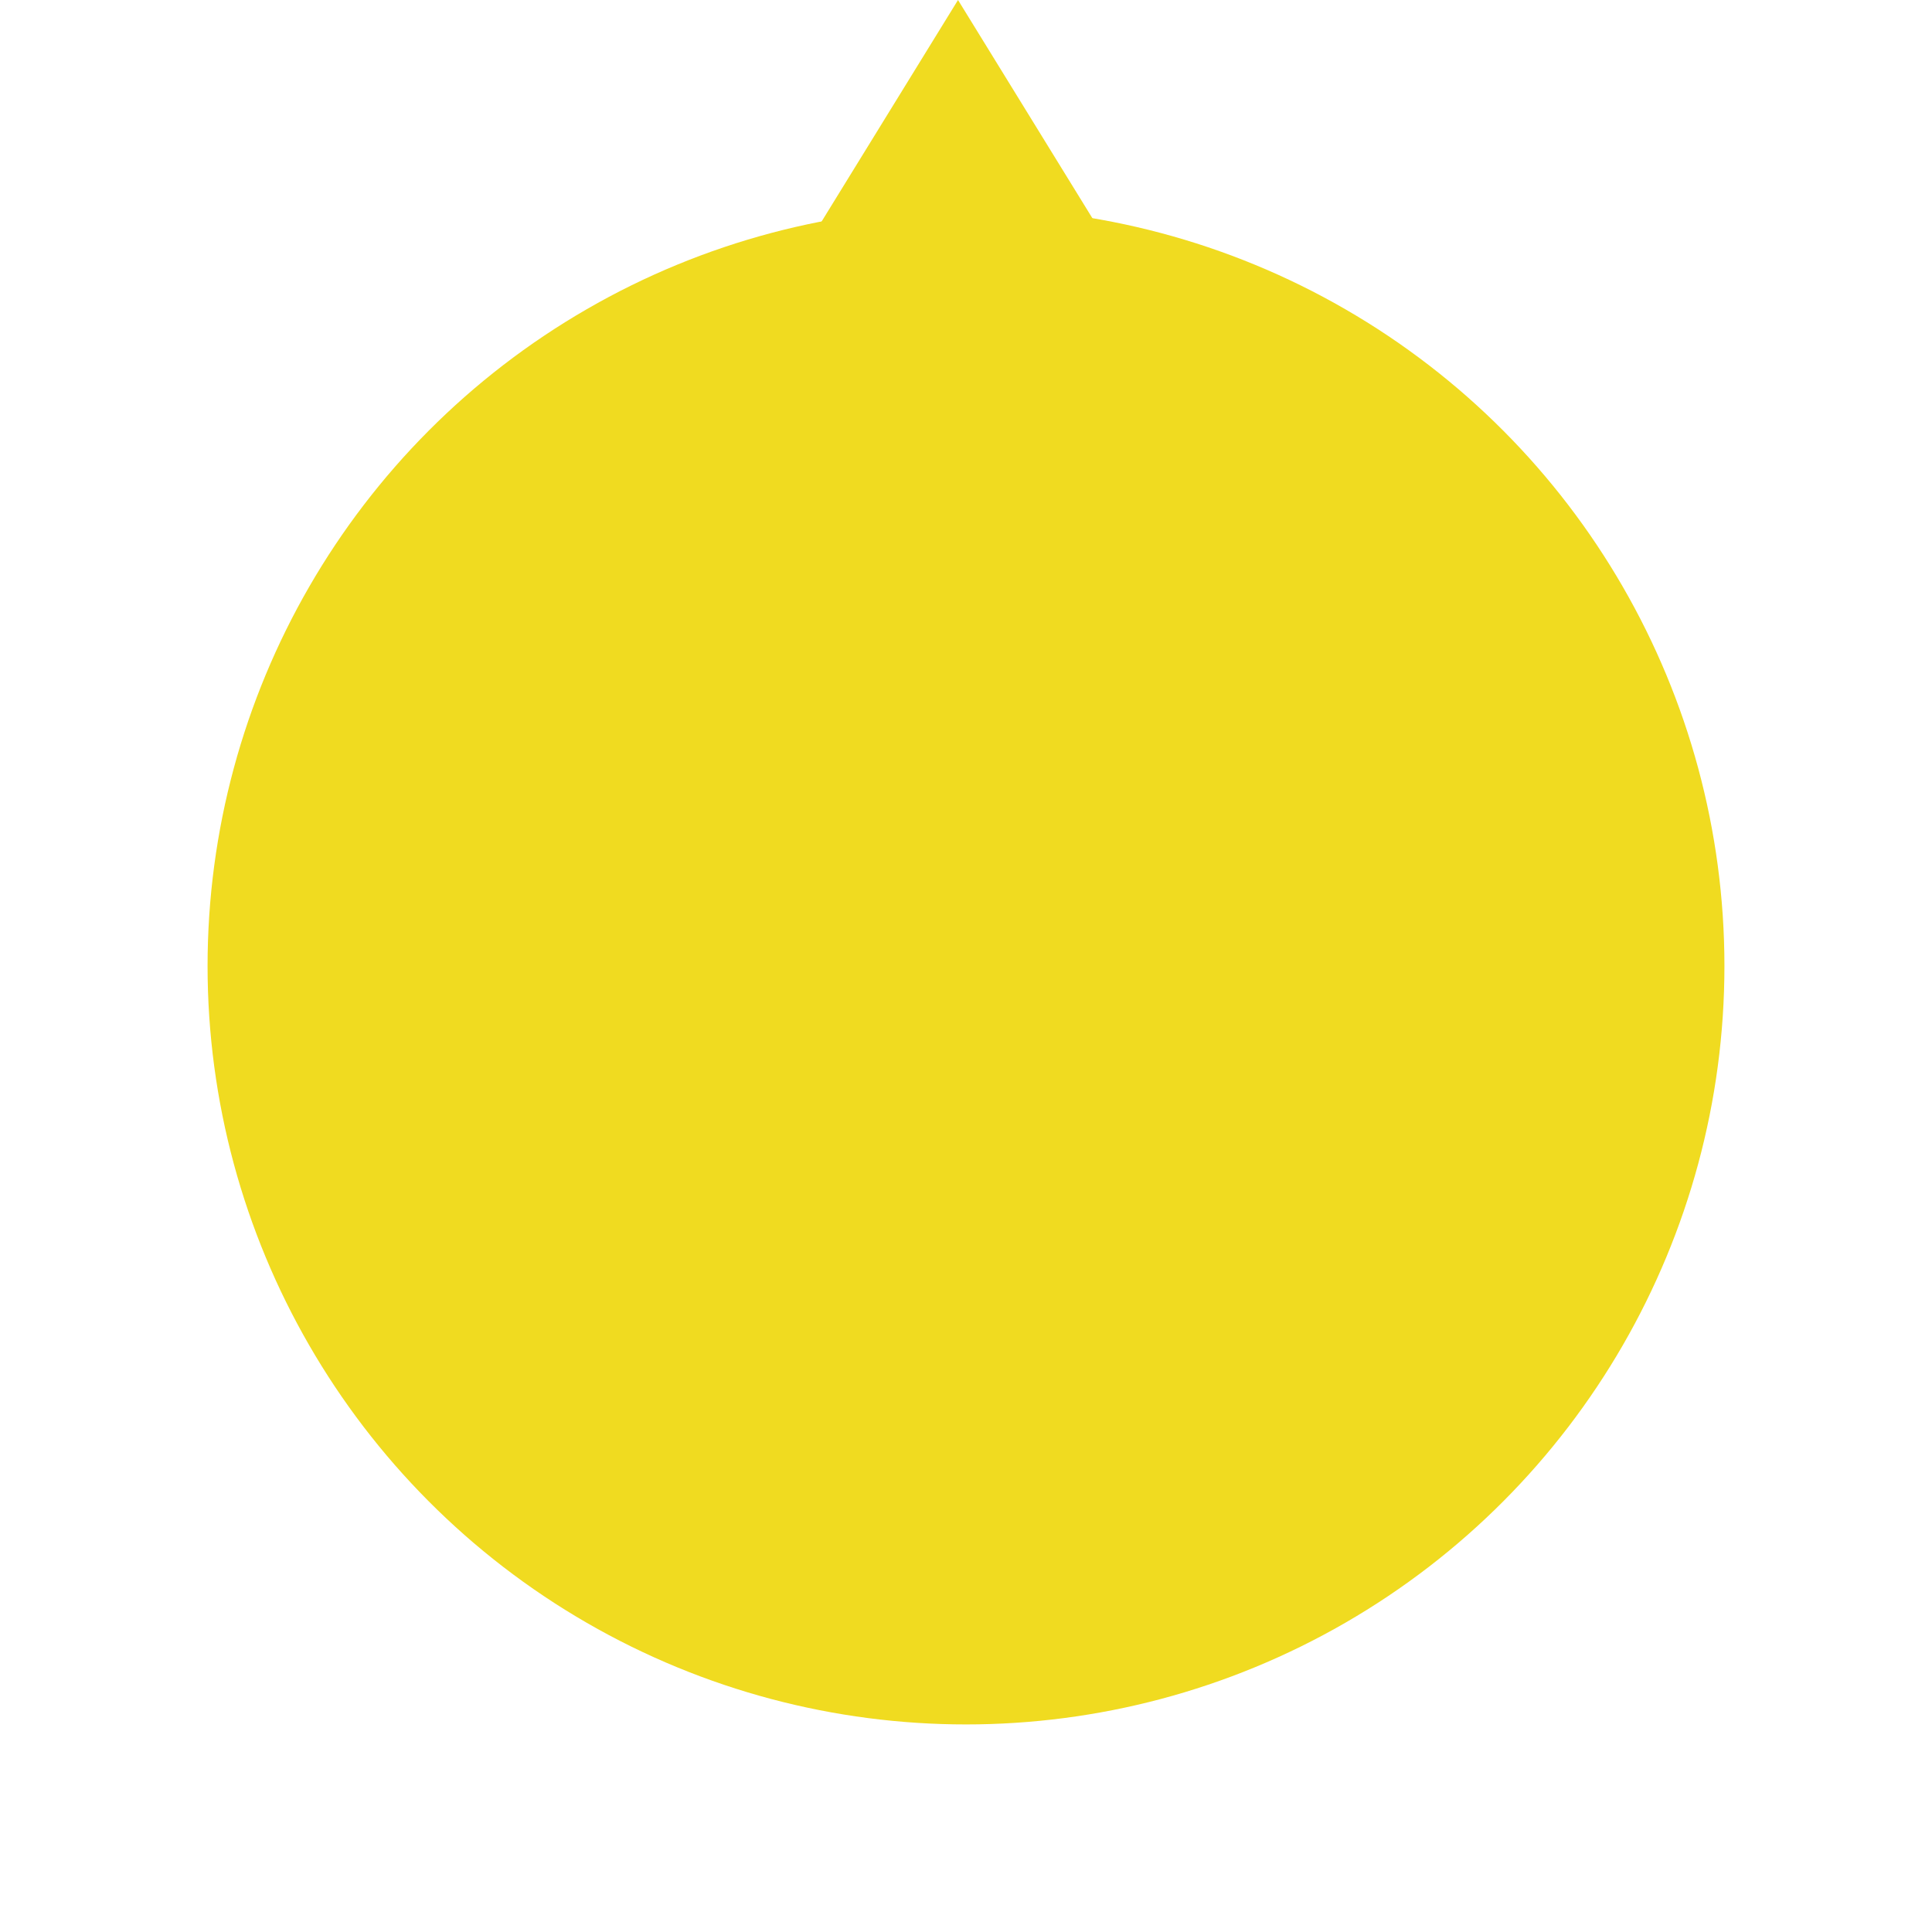 <svg width="121" height="121" viewBox="0 0 121 121" fill="none" xmlns="http://www.w3.org/2000/svg">
  <circle cx="60.5" cy="60.5" r="47.5" fill="#F0DB20"/>
  <path d="M60 0L73.856 22.5H46.144L60 0Z" fill="#F0DB20"/>
</svg>
